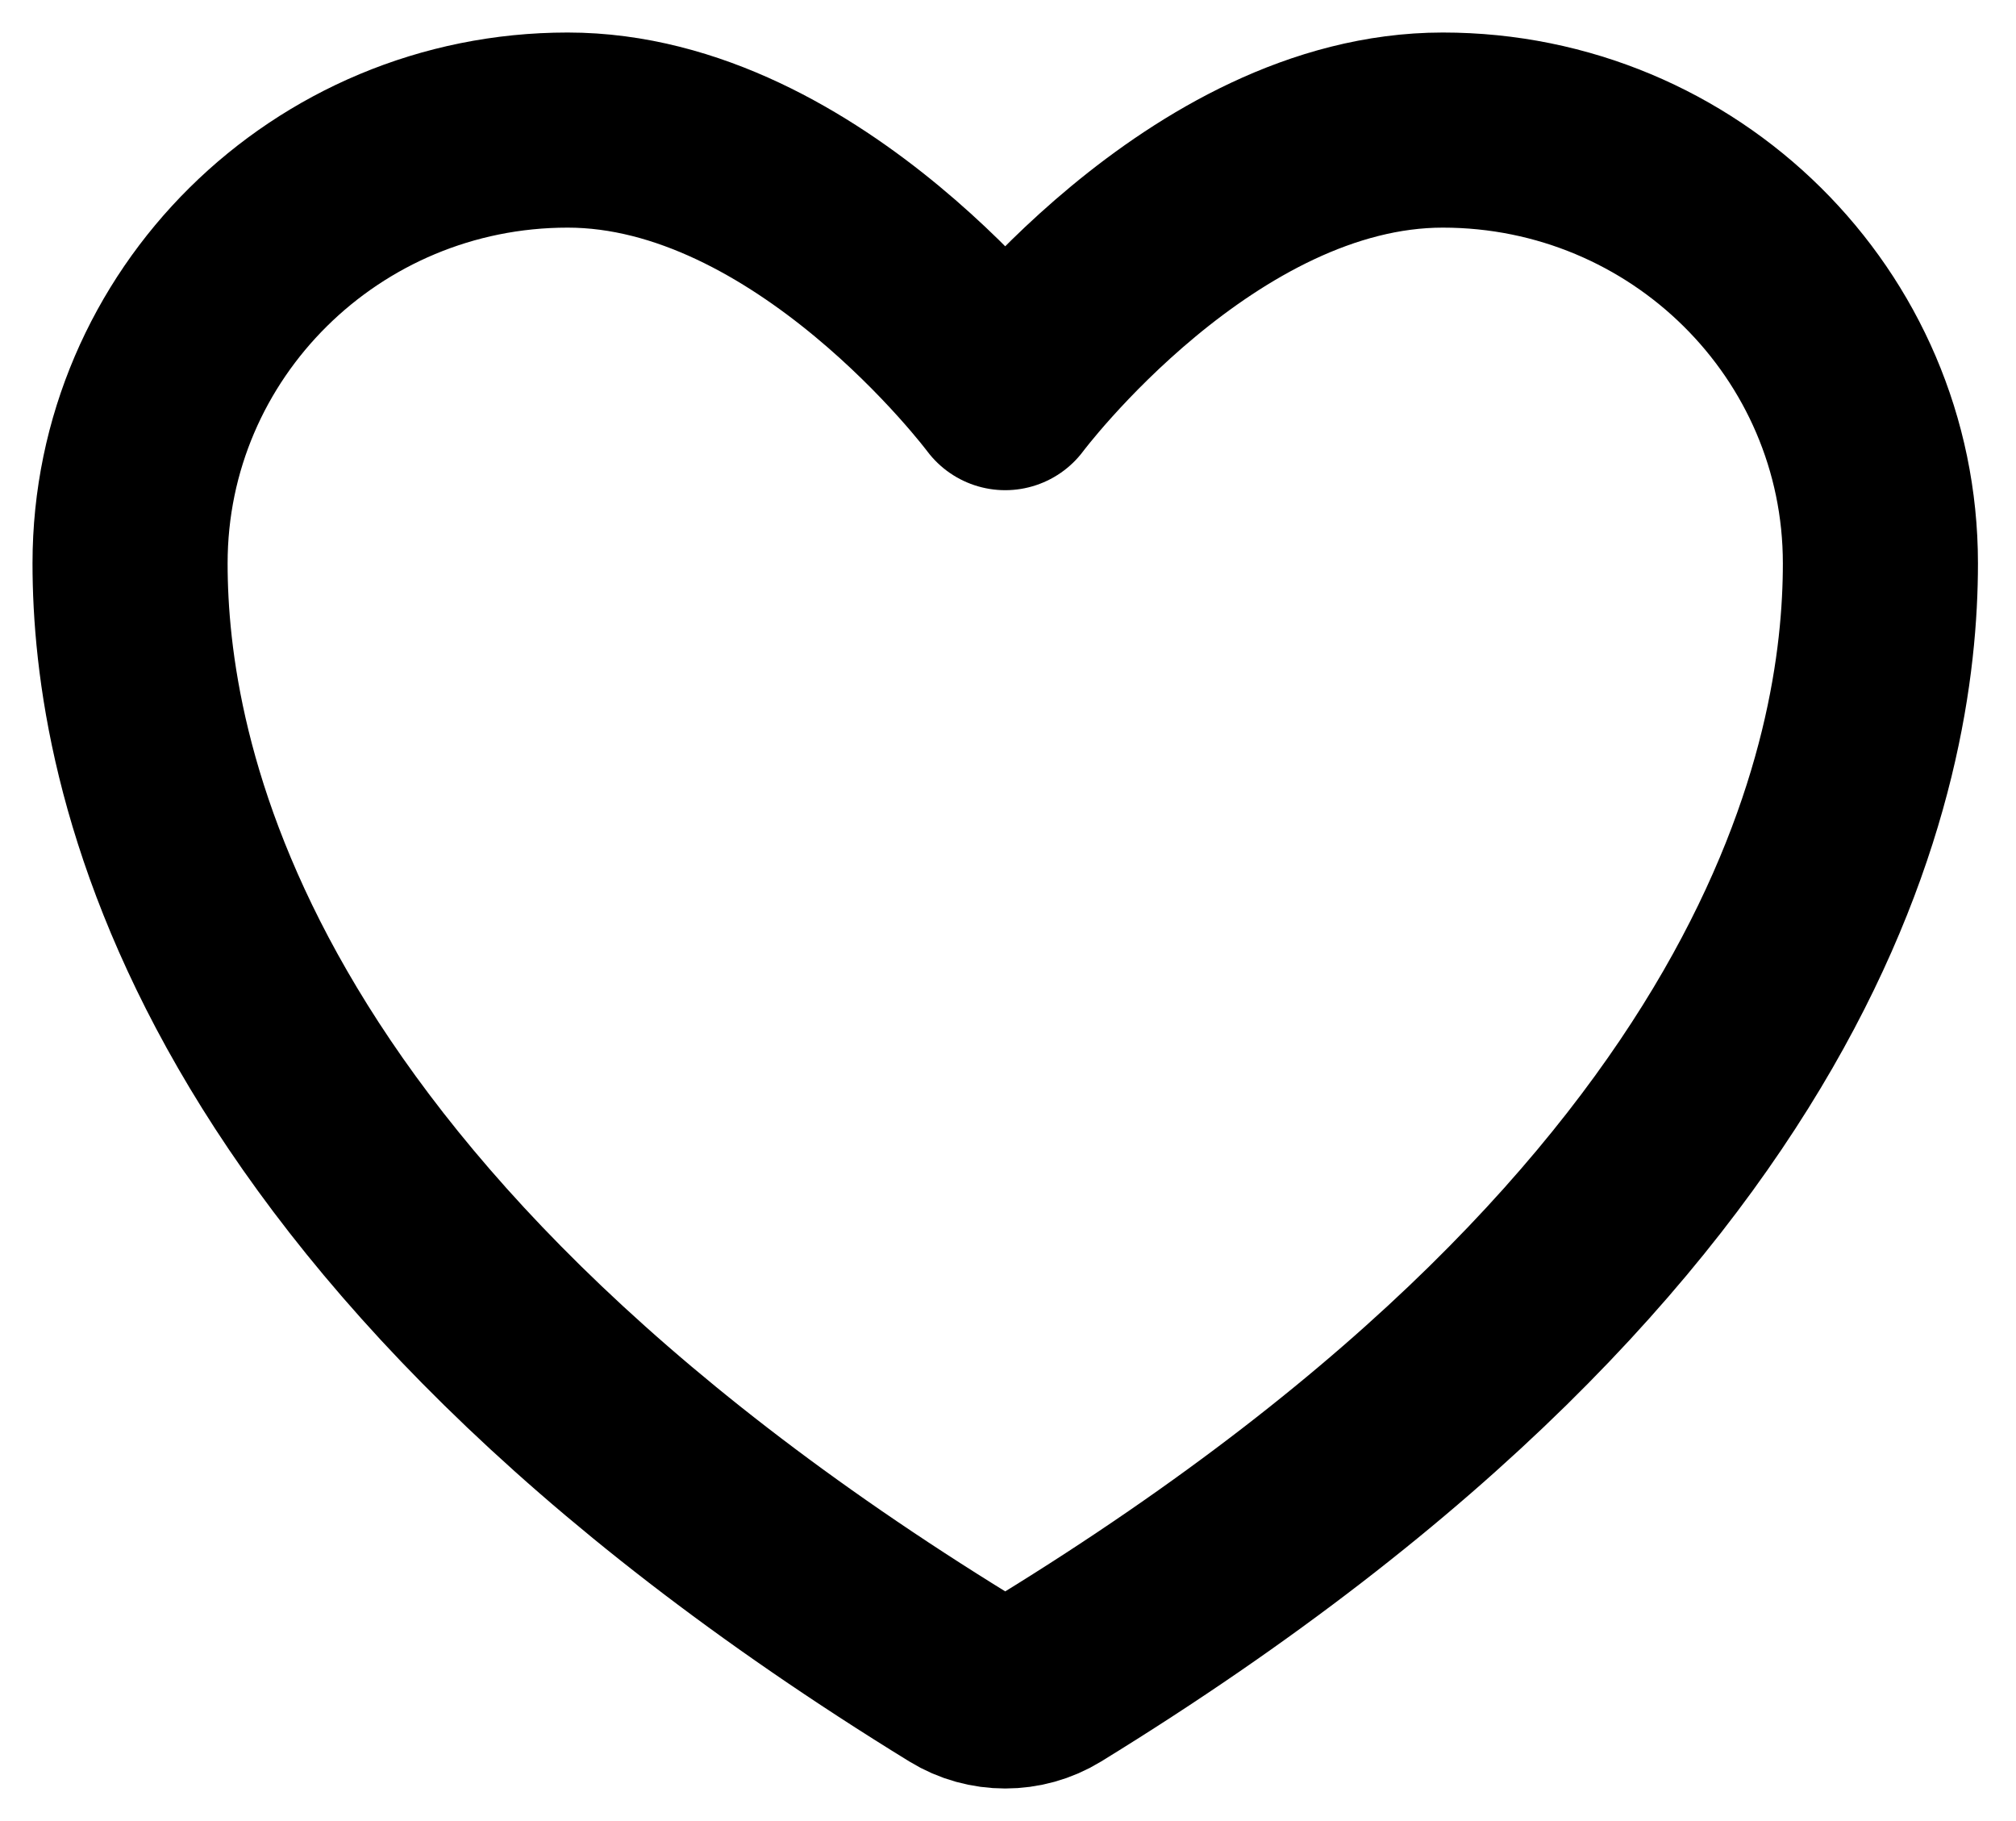 <svg width="31" height="28" viewBox="0 0 31 28" fill="none" xmlns="http://www.w3.org/2000/svg">
<path d="M8.729 2C5.013 2 2 4.982 2 8.661C2 11.631 3.177 18.68 14.768 25.806C15.187 26.064 15.727 26.064 16.147 25.806C27.738 18.68 28.915 11.631 28.915 8.661C28.915 4.982 25.902 2 22.186 2C18.47 2 15.457 6.037 15.457 6.037C15.457 6.037 12.445 2 8.729 2Z" stroke="currentColor" stroke-width="3" stroke-linecap="round" stroke-linejoin="round"/>
</svg>
